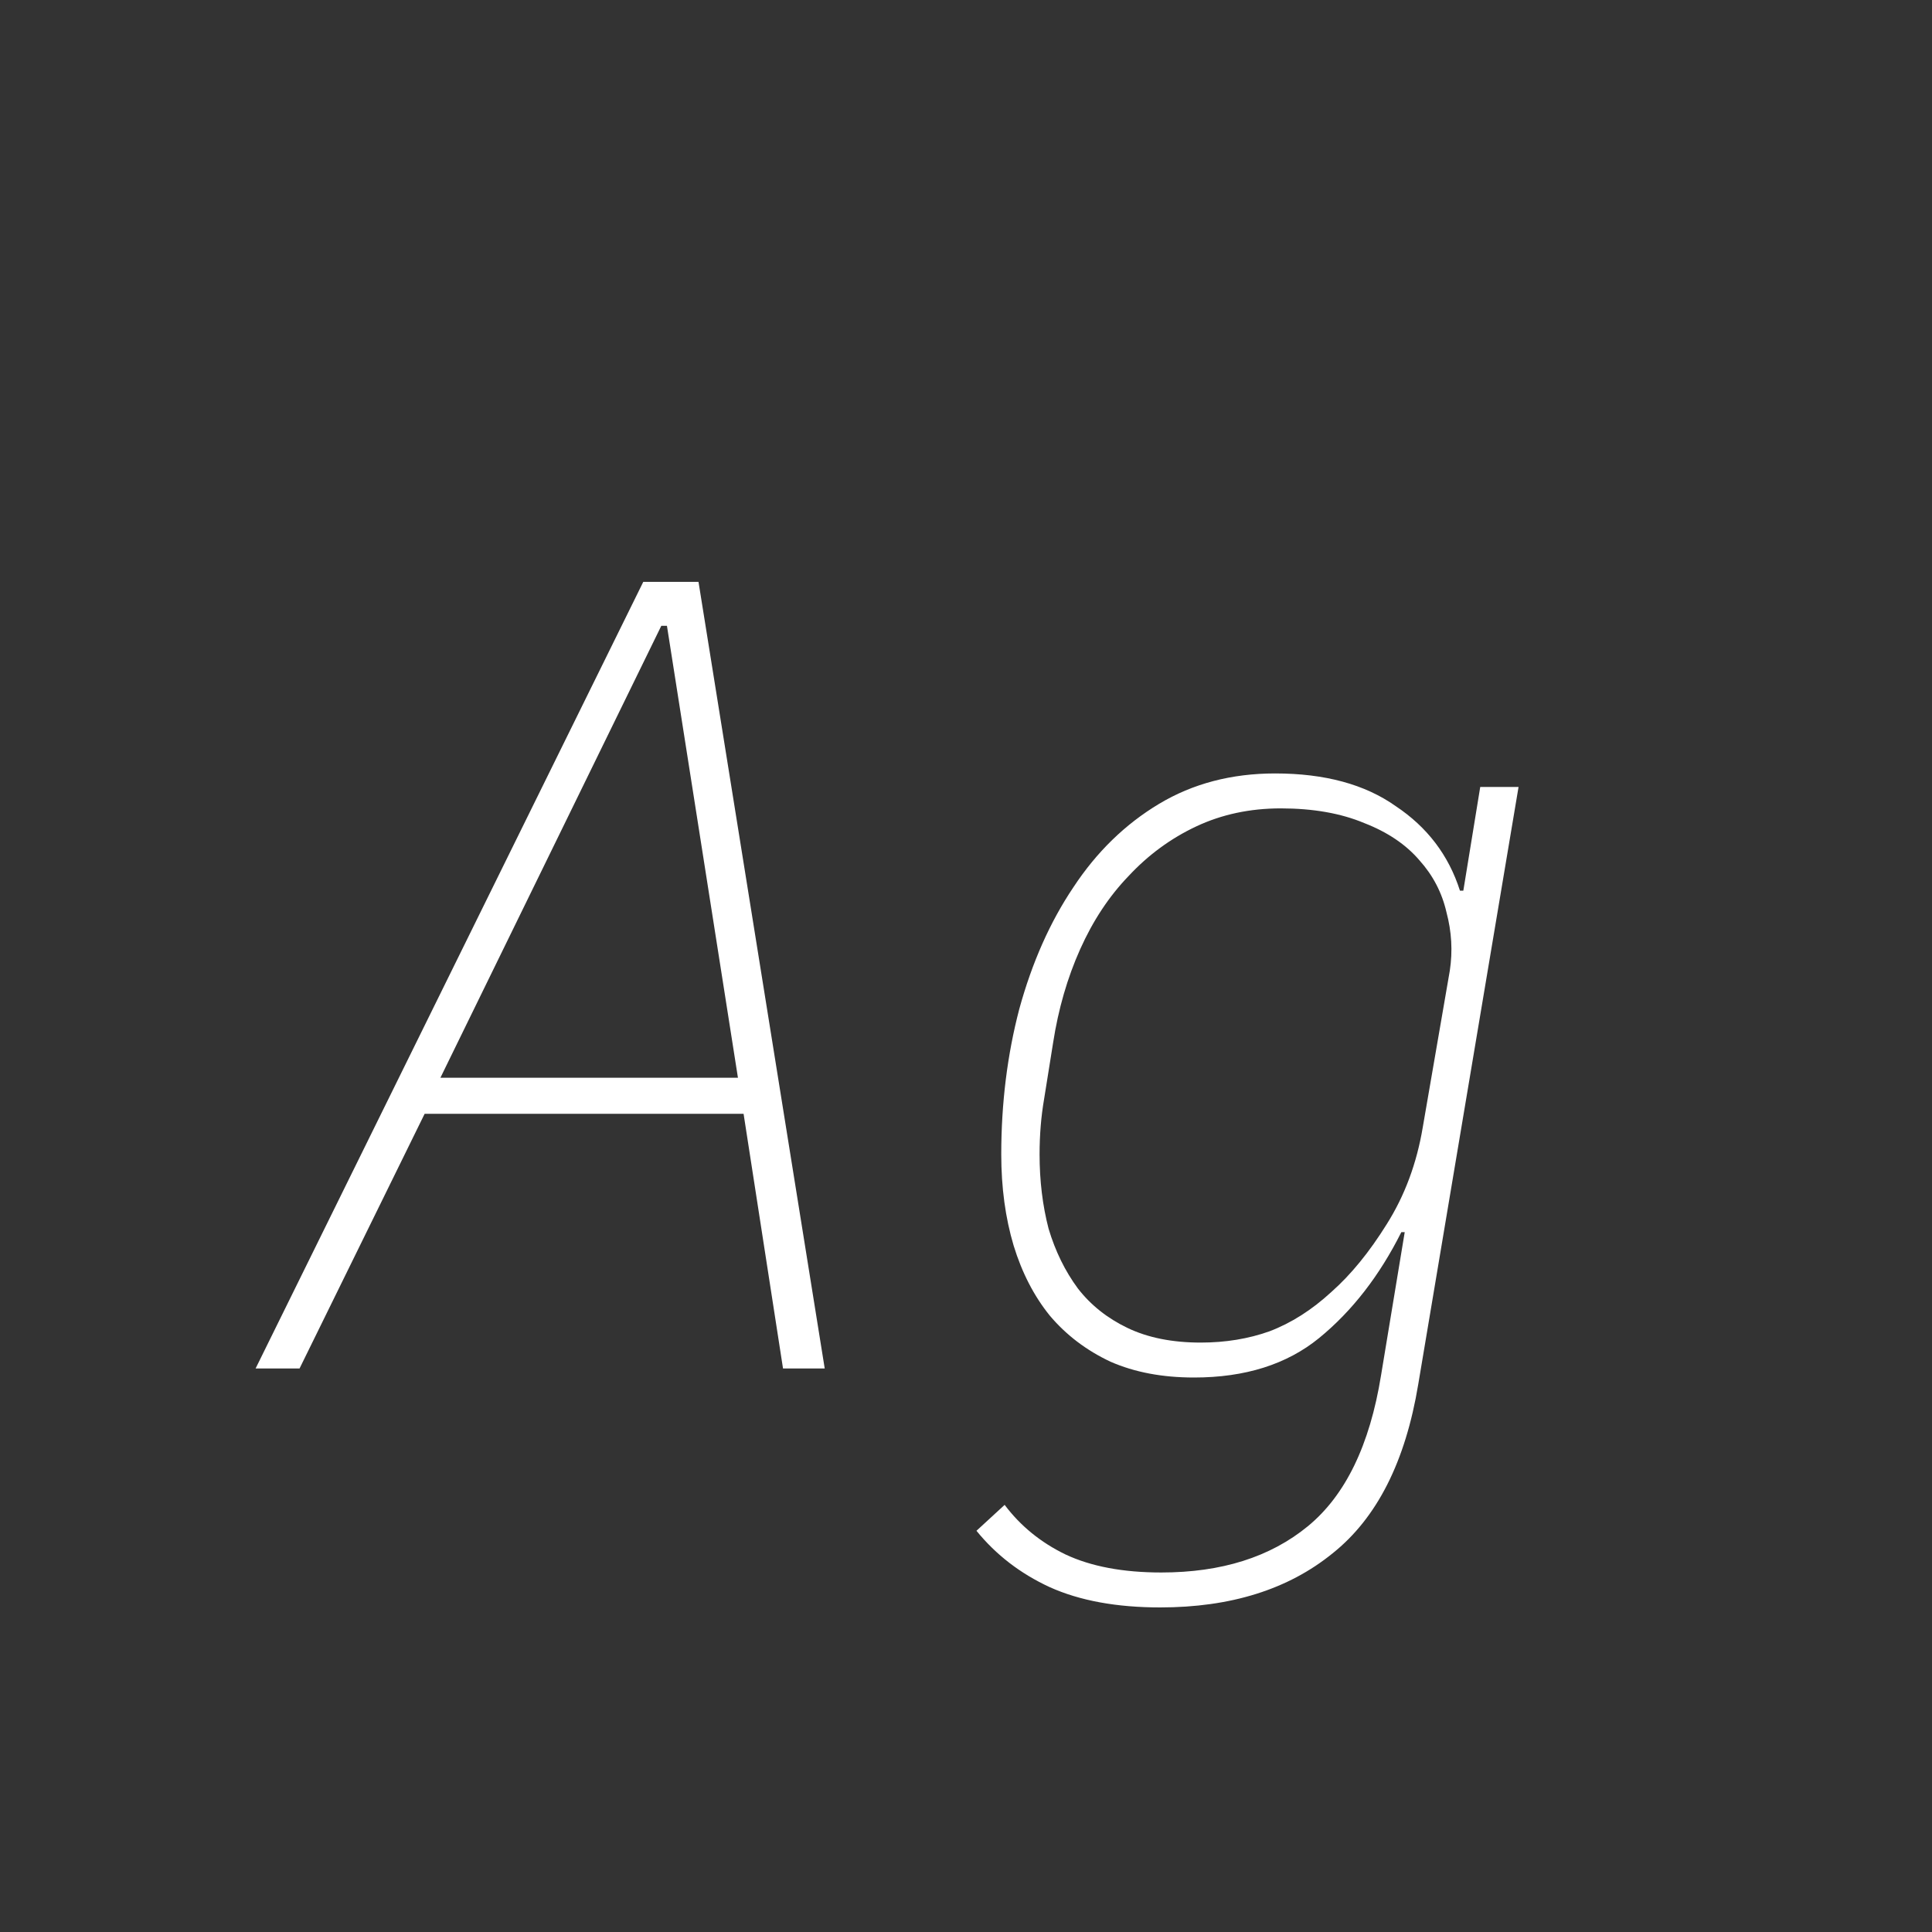<svg width="24" height="24" viewBox="0 0 24 24" fill="none" xmlns="http://www.w3.org/2000/svg">
<rect x="0" y="0" width="24" height="24" fill="#333333" stroke="none"/>
<path d="M9.727 17L9.237 13.836H5.275L3.721 17H3.175L7.991 7.228H8.677L10.245 17H9.727ZM8.285 7.774H8.215L5.471 13.388H9.167L8.285 7.774ZM14.412 19.968C13.871 19.968 13.413 19.884 13.04 19.716C12.676 19.548 12.373 19.315 12.13 19.016L12.48 18.694C12.676 18.955 12.928 19.161 13.236 19.31C13.553 19.459 13.95 19.534 14.426 19.534C15.173 19.534 15.779 19.343 16.246 18.96C16.713 18.577 17.016 17.952 17.156 17.084L17.45 15.306H17.408C17.137 15.847 16.797 16.286 16.386 16.622C15.985 16.949 15.467 17.112 14.832 17.112C14.44 17.112 14.095 17.047 13.796 16.916C13.497 16.776 13.245 16.585 13.04 16.342C12.844 16.099 12.695 15.81 12.592 15.474C12.489 15.129 12.438 14.751 12.438 14.34C12.438 13.705 12.513 13.103 12.662 12.534C12.821 11.955 13.045 11.451 13.334 11.022C13.623 10.583 13.978 10.238 14.398 9.986C14.818 9.734 15.299 9.608 15.84 9.608C16.456 9.608 16.955 9.743 17.338 10.014C17.73 10.275 17.996 10.625 18.136 11.064H18.178L18.388 9.776H18.864L17.618 17.196C17.459 18.157 17.105 18.857 16.554 19.296C16.003 19.744 15.289 19.968 14.412 19.968ZM14.916 16.678C15.224 16.678 15.509 16.631 15.77 16.538C16.041 16.435 16.297 16.272 16.54 16.048C16.783 15.833 17.011 15.553 17.226 15.208C17.45 14.853 17.599 14.452 17.674 14.004L18.01 12.058C18.047 11.815 18.033 11.573 17.968 11.33C17.912 11.087 17.8 10.873 17.632 10.686C17.464 10.49 17.235 10.336 16.946 10.224C16.657 10.103 16.311 10.042 15.91 10.042C15.527 10.042 15.177 10.117 14.86 10.266C14.543 10.415 14.263 10.621 14.02 10.882C13.777 11.134 13.577 11.437 13.418 11.792C13.259 12.147 13.147 12.534 13.082 12.954L12.97 13.654C12.933 13.869 12.914 14.097 12.914 14.34C12.914 14.667 12.951 14.975 13.026 15.264C13.11 15.544 13.231 15.791 13.39 16.006C13.549 16.211 13.754 16.375 14.006 16.496C14.258 16.617 14.561 16.678 14.916 16.678Z" fill="white"/>
</svg>

